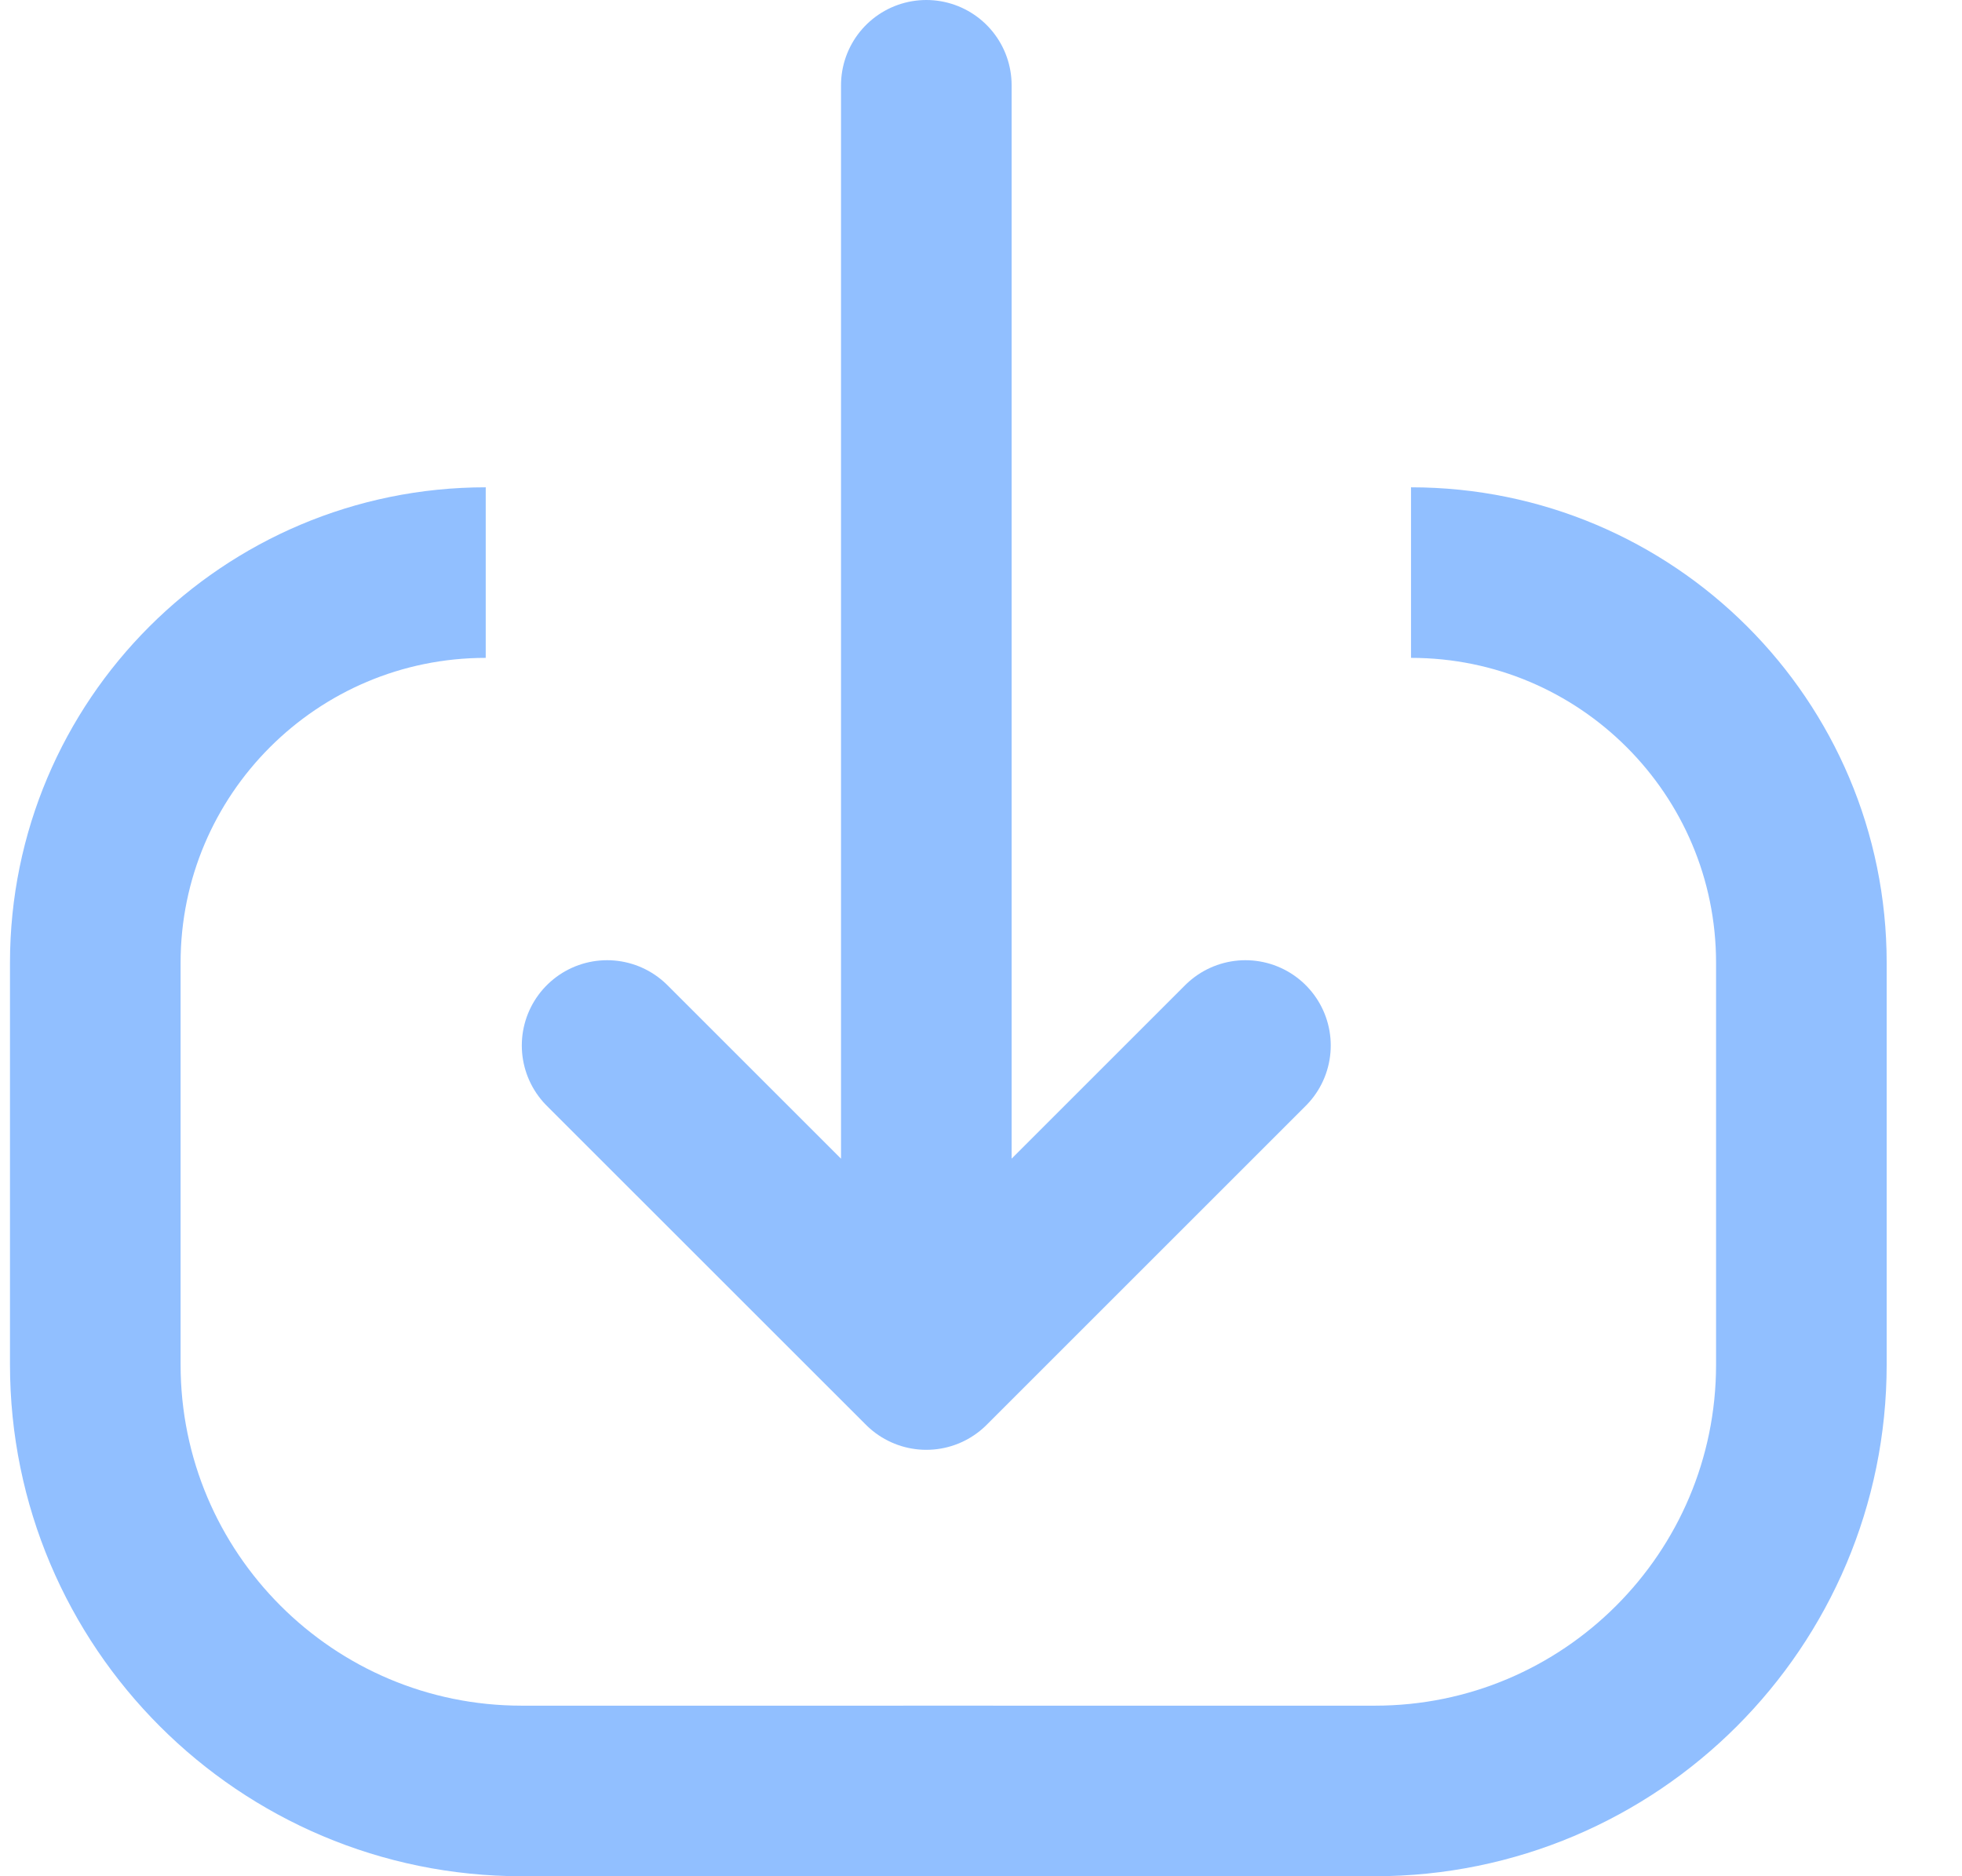 <svg width="23" height="22" viewBox="0 0 23 22" fill="none" xmlns="http://www.w3.org/2000/svg">
<path d="M5.694 6.714V6.714C3.166 6.714 1.117 8.763 1.117 11.29V16C1.117 18.761 3.356 21 6.117 21H11.643" stroke="#91BFFF" stroke-width="2"/>
<path d="M16.541 6.714V6.714C19.068 6.714 21.117 8.763 21.117 11.29V16C21.117 18.761 18.879 21 16.117 21H10.591" stroke="#91BFFF" stroke-width="2"/>
<path d="M10.859 16V1M10.859 16L7.117 12.259M10.859 16L14.6 12.259" stroke="#91BFFF" stroke-width="2" stroke-linecap="round"/>
</svg>
